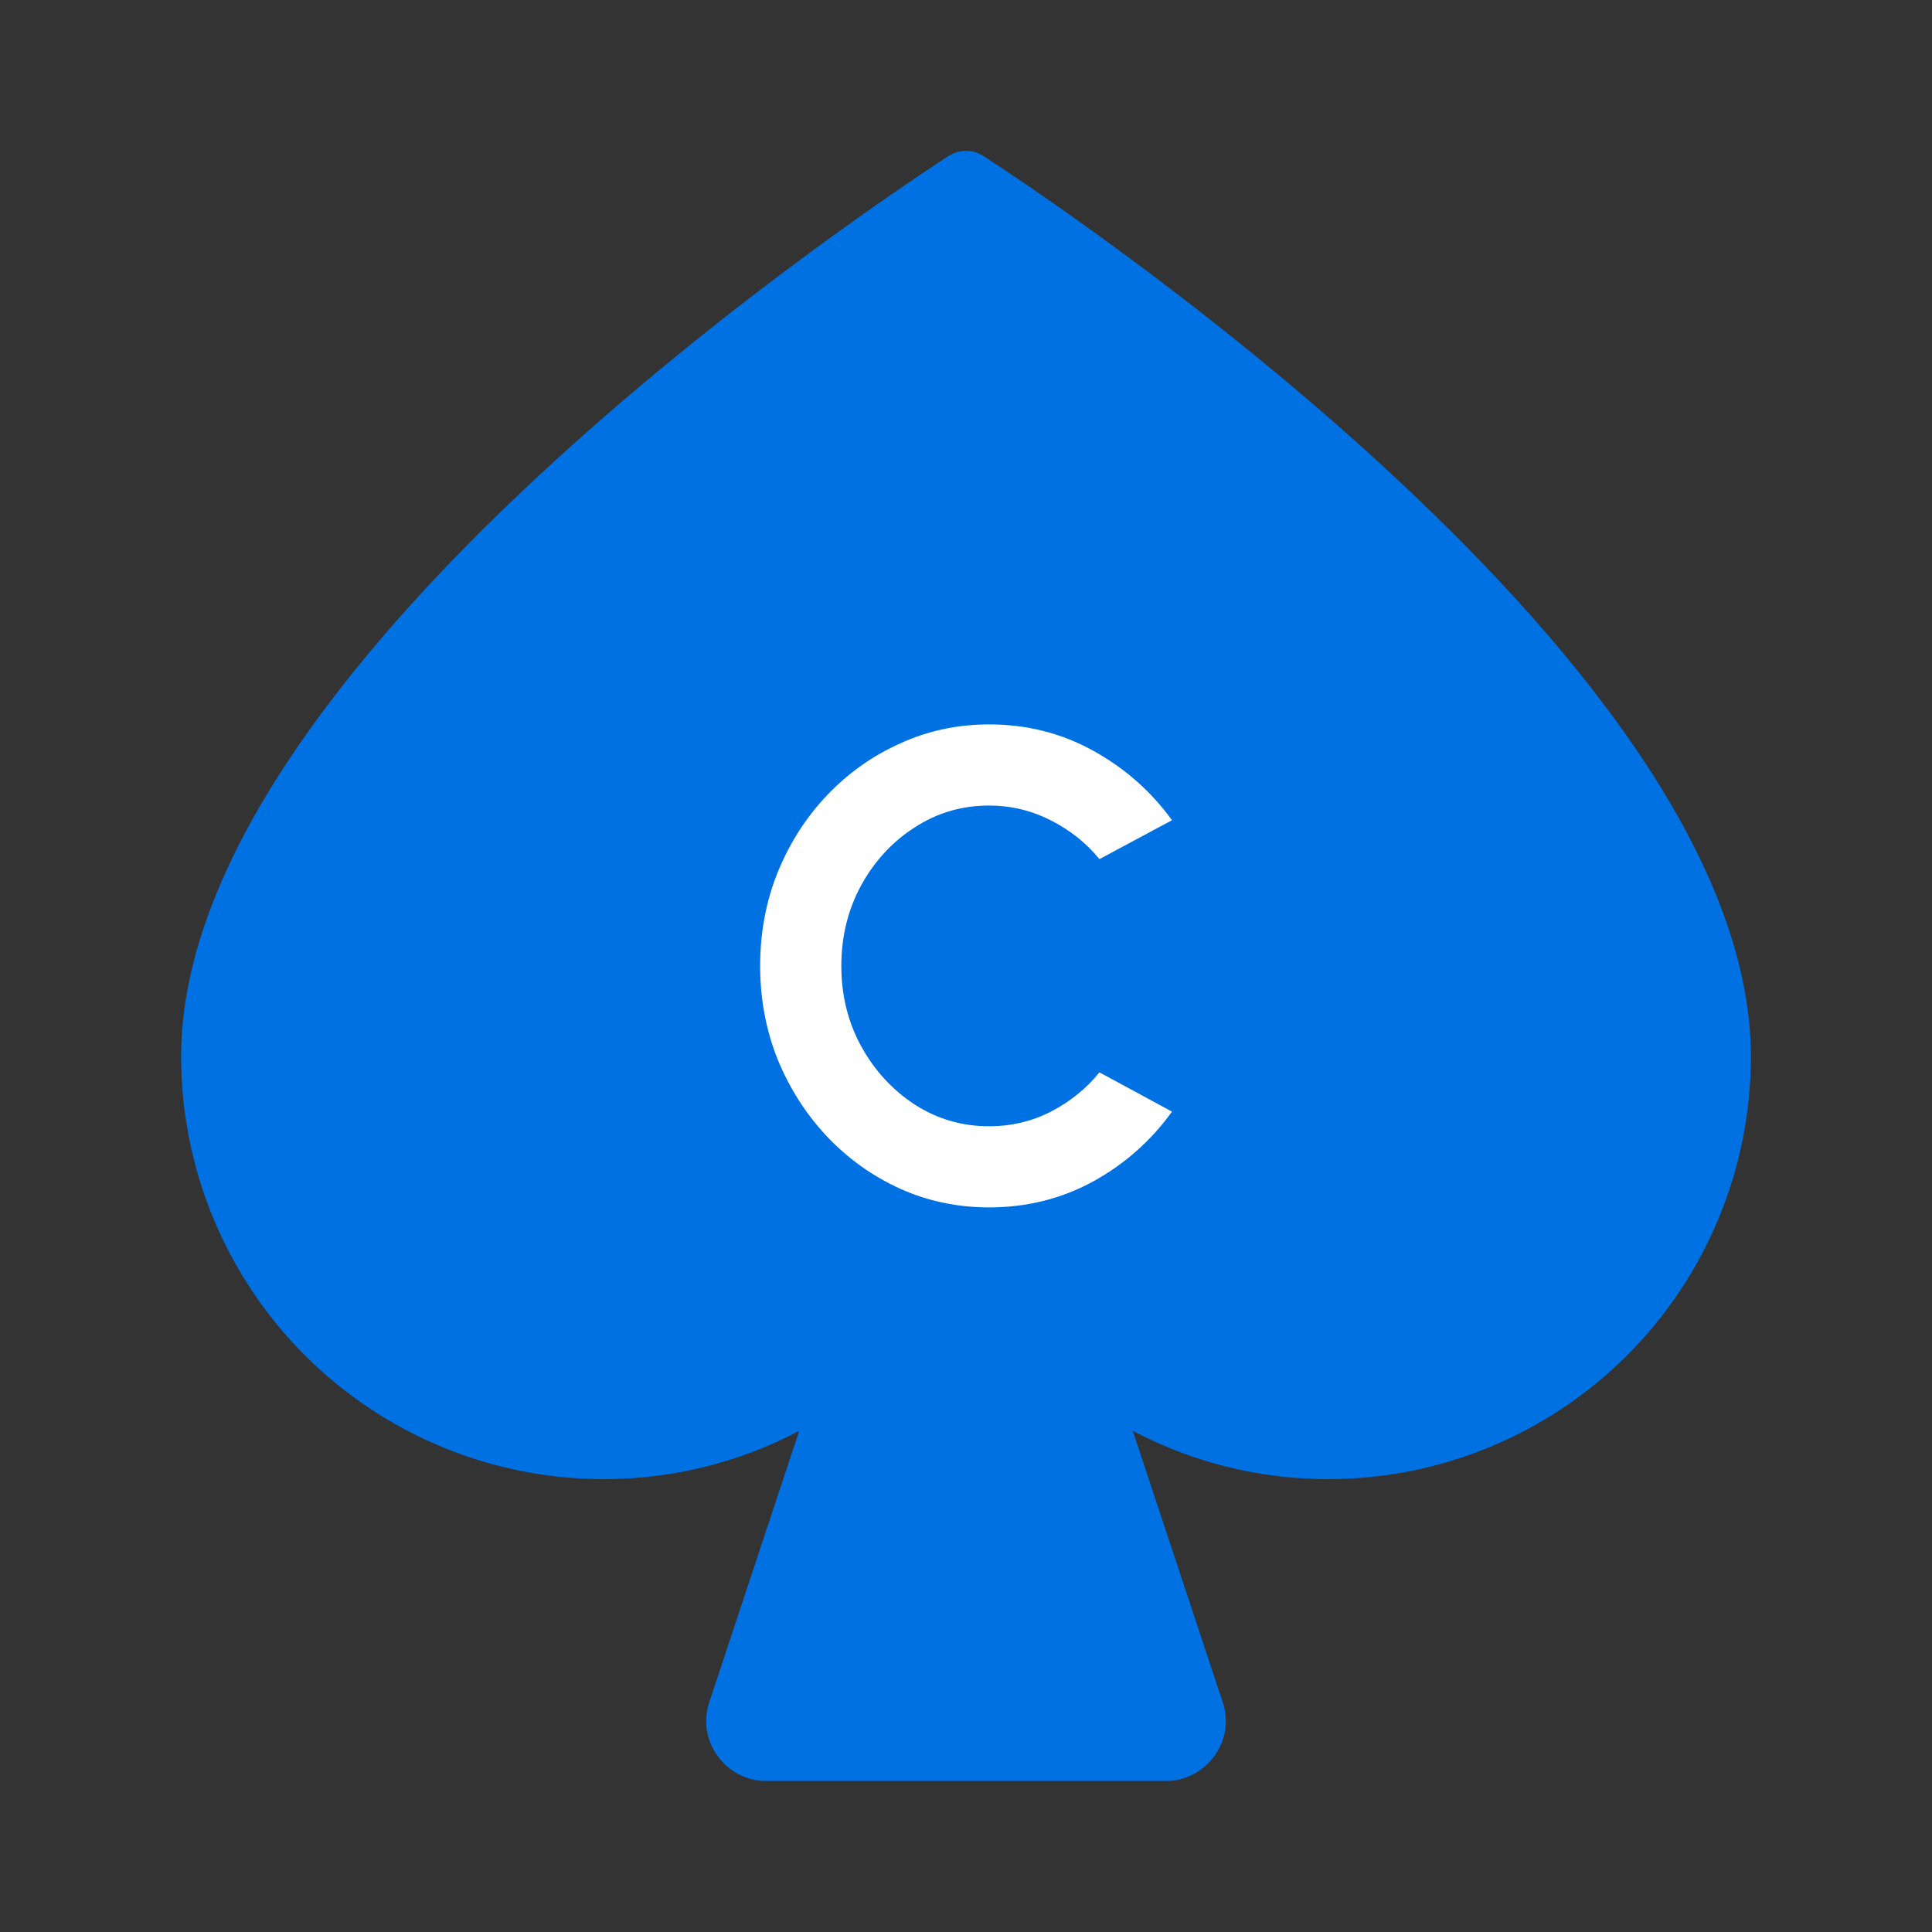 <svg xmlns="http://www.w3.org/2000/svg" width="40" height="40" viewBox="0 0 40 40" fill="none">
  <rect x="0" y="0" width="40" height="40" fill="#333333" stroke="none"/>
  <path d="M27.5 30.546H27.5C26.102 30.548 24.725 30.208 23.49 29.555L23.318 29.464L23.379 29.648L25.238 35.258L25.239 35.259C25.3 35.434 25.317 35.622 25.289 35.805C25.261 35.989 25.188 36.163 25.078 36.312L25.077 36.313C24.97 36.462 24.83 36.583 24.667 36.667C24.504 36.751 24.324 36.795 24.14 36.796H15.86C15.676 36.795 15.496 36.751 15.333 36.667C15.17 36.583 15.03 36.462 14.923 36.313L14.922 36.312C14.812 36.163 14.739 35.989 14.711 35.805C14.683 35.622 14.7 35.434 14.761 35.259L14.762 35.258L16.621 29.648L16.682 29.464L16.51 29.555C15.275 30.208 13.898 30.548 12.5 30.546H12.5C10.2 30.546 7.994 29.632 6.368 28.006C4.742 26.38 3.828 24.174 3.828 21.874C3.828 19.803 4.772 17.632 6.21 15.529C7.646 13.427 9.57 11.401 11.516 9.621C15.28 6.177 19.12 3.662 19.656 3.311C19.674 3.3 19.687 3.291 19.698 3.284C19.789 3.23 19.894 3.201 20 3.201C20.106 3.201 20.211 3.23 20.302 3.284C20.313 3.291 20.326 3.3 20.344 3.311C20.88 3.662 24.72 6.177 28.484 9.621C30.43 11.401 32.354 13.427 33.79 15.529C35.227 17.632 36.172 19.803 36.172 21.874C36.172 24.174 35.258 26.38 33.632 28.006C32.006 29.632 29.8 30.546 27.5 30.546Z" fill="#0071E3" stroke="#0071E3" stroke-width="0.156"/>
  <path d="M20.477 24.998C19.825 24.998 19.212 24.869 18.638 24.612C18.064 24.351 17.559 23.99 17.123 23.531C16.691 23.072 16.351 22.542 16.103 21.94C15.86 21.334 15.738 20.687 15.738 19.998C15.738 19.305 15.86 18.657 16.103 18.056C16.351 17.45 16.691 16.919 17.123 16.465C17.559 16.006 18.064 15.648 18.638 15.391C19.212 15.129 19.825 14.998 20.477 14.998C21.257 14.998 21.976 15.179 22.632 15.542C23.289 15.905 23.833 16.385 24.265 16.982L22.763 17.787C22.488 17.452 22.15 17.183 21.751 16.982C21.351 16.779 20.927 16.678 20.477 16.678C19.912 16.678 19.398 16.83 18.934 17.133C18.47 17.431 18.101 17.833 17.825 18.338C17.554 18.839 17.419 19.392 17.419 19.998C17.419 20.609 17.556 21.164 17.832 21.665C18.107 22.165 18.477 22.567 18.941 22.87C19.404 23.168 19.916 23.318 20.477 23.318C20.936 23.318 21.363 23.217 21.758 23.015C22.157 22.808 22.492 22.537 22.763 22.202L24.265 23.015C23.833 23.616 23.289 24.098 22.632 24.461C21.976 24.819 21.257 24.998 20.477 24.998Z" fill="white"/>
</svg>